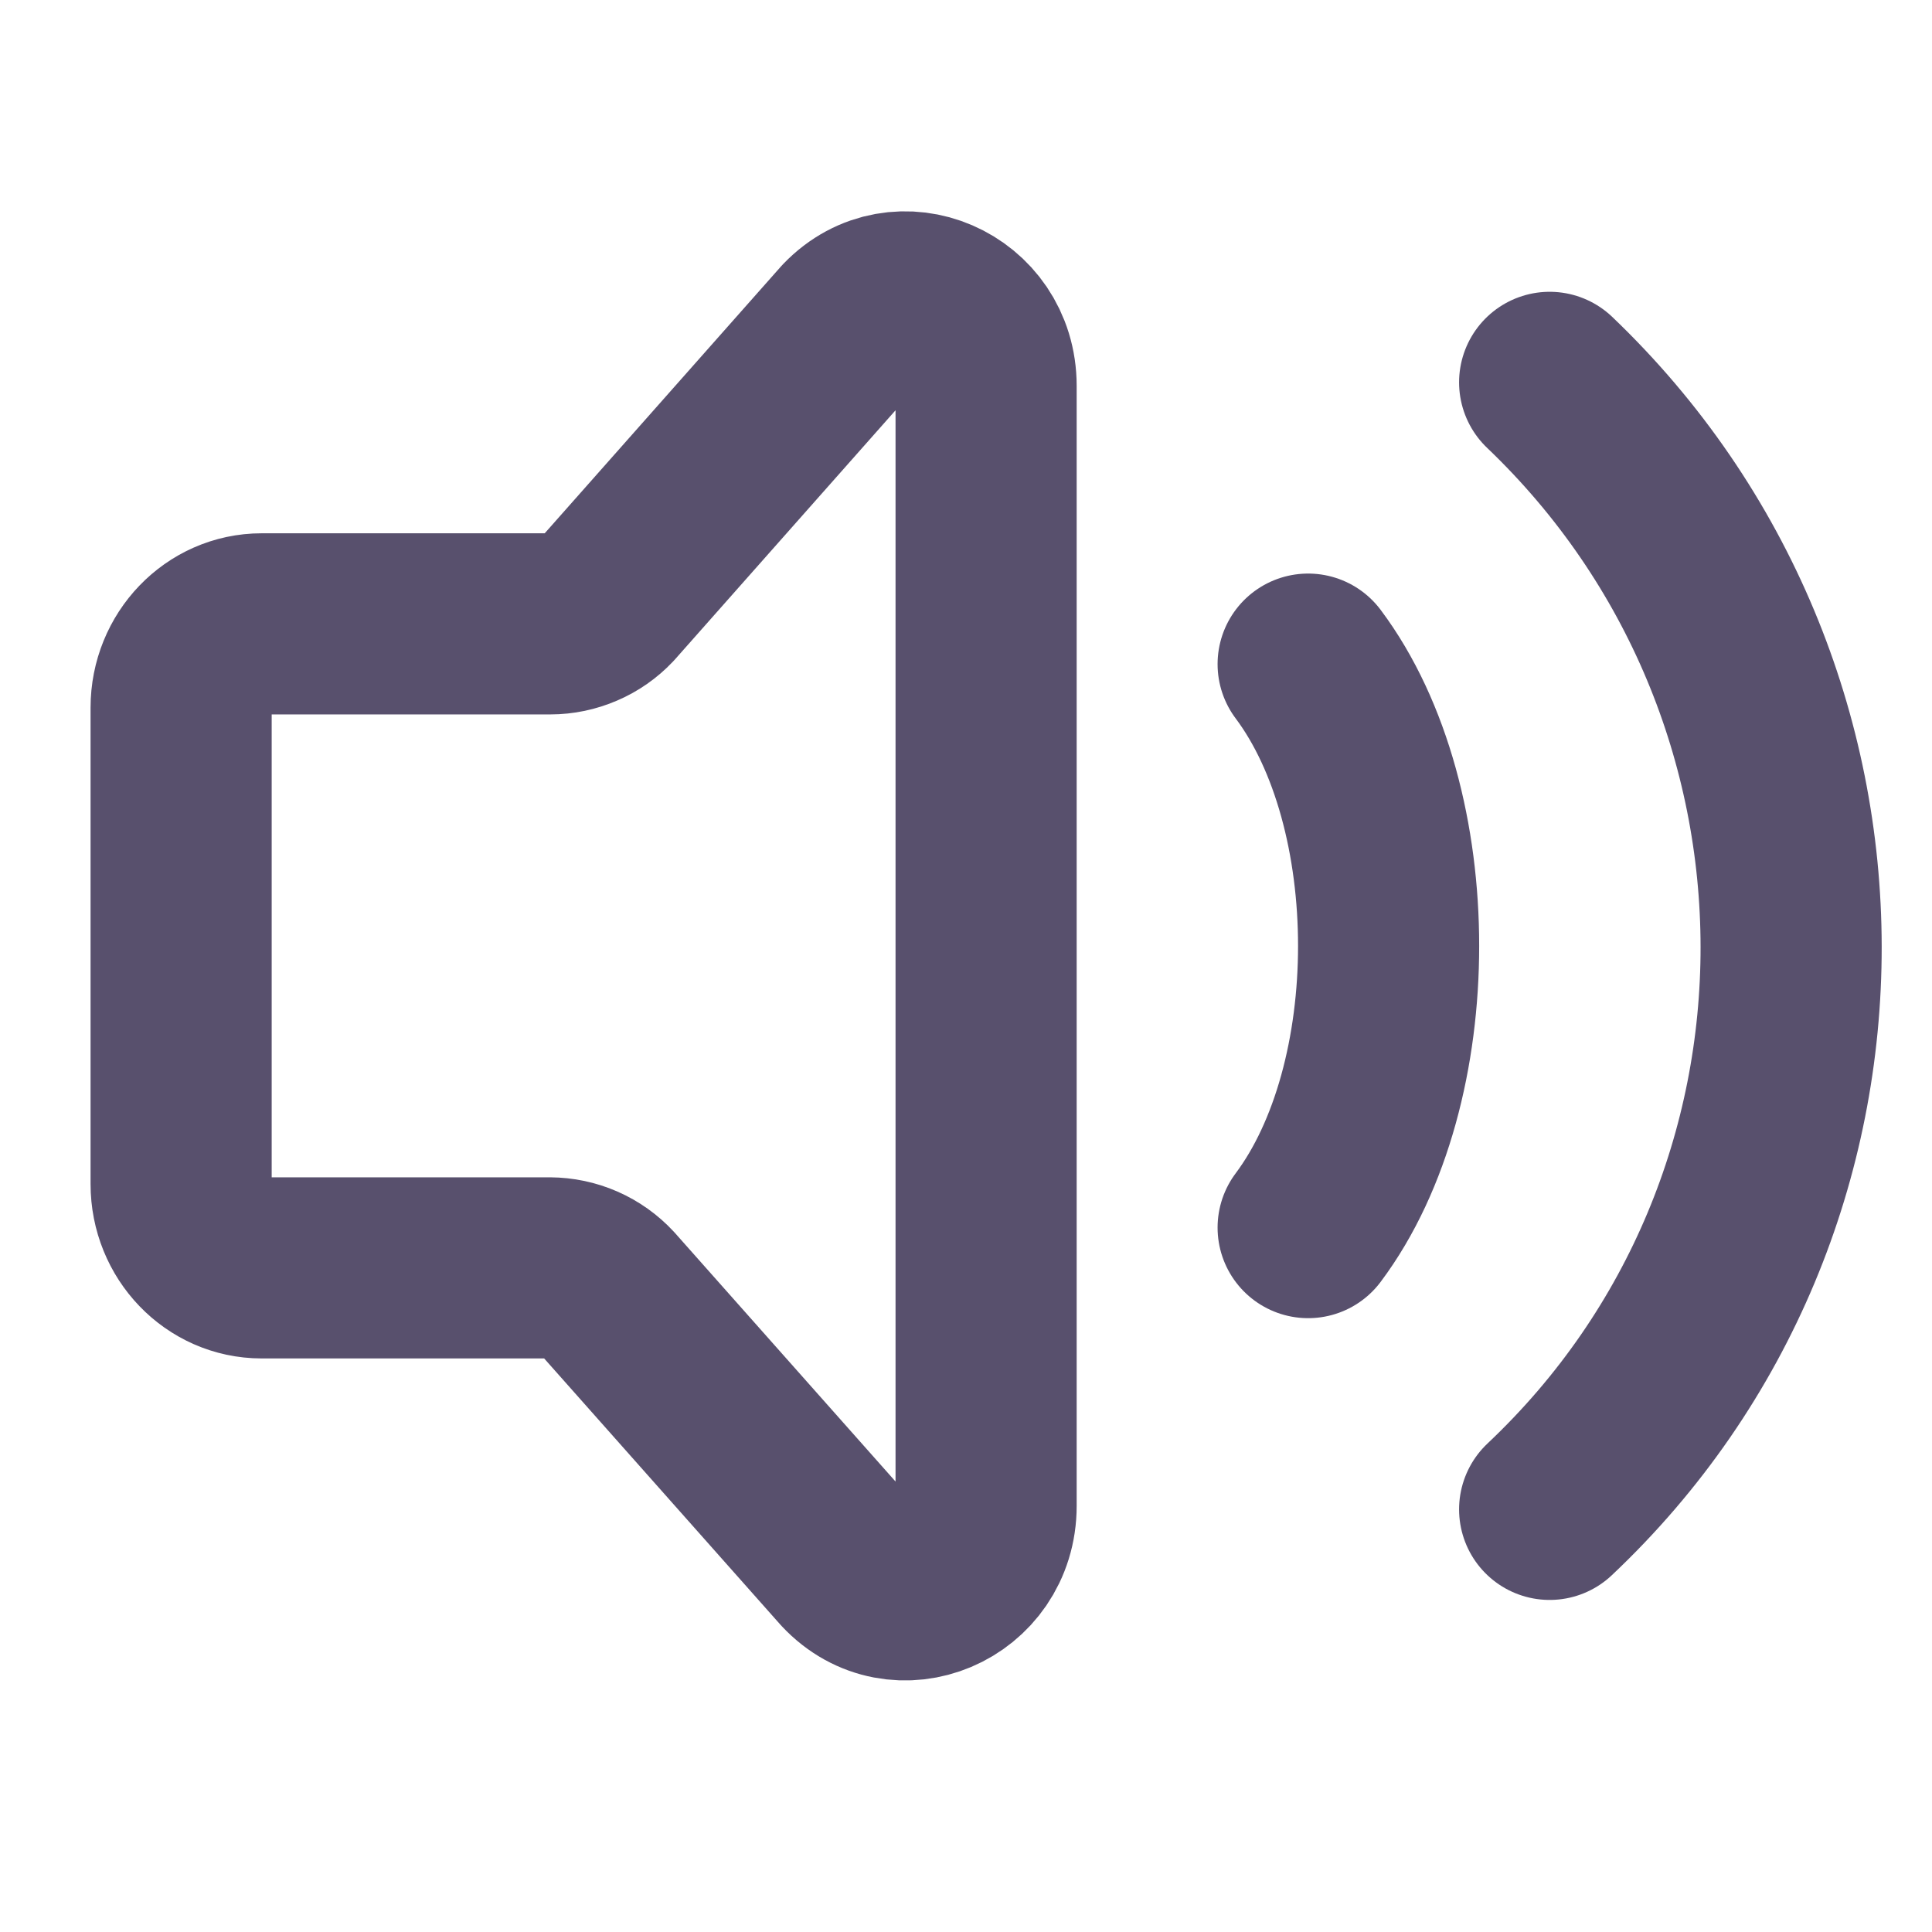 <svg width="32" height="32" viewBox="0 0 32 32" fill="none" xmlns="http://www.w3.org/2000/svg">
<path d="M21.667 11C23.444 13.371 23.444 17.963 21.667 20.333M25.667 6.333C30.984 11.411 31.016 19.956 25.667 25M3 19.612V11.72C3 10.955 3.597 10.333 4.333 10.333H9.115C9.291 10.333 9.466 10.296 9.628 10.226C9.79 10.157 9.936 10.055 10.057 9.927L14.057 5.409C14.897 4.535 16.333 5.155 16.333 6.391V24.943C16.333 26.188 14.88 26.803 14.045 25.911L10.059 21.419C9.937 21.287 9.789 21.182 9.625 21.11C9.461 21.038 9.283 21.001 9.104 21H4.333C3.597 21 3 20.379 3 19.612Z" stroke="#58506D" stroke-width="3" stroke-linecap="round" stroke-linejoin="round"/>
</svg>
